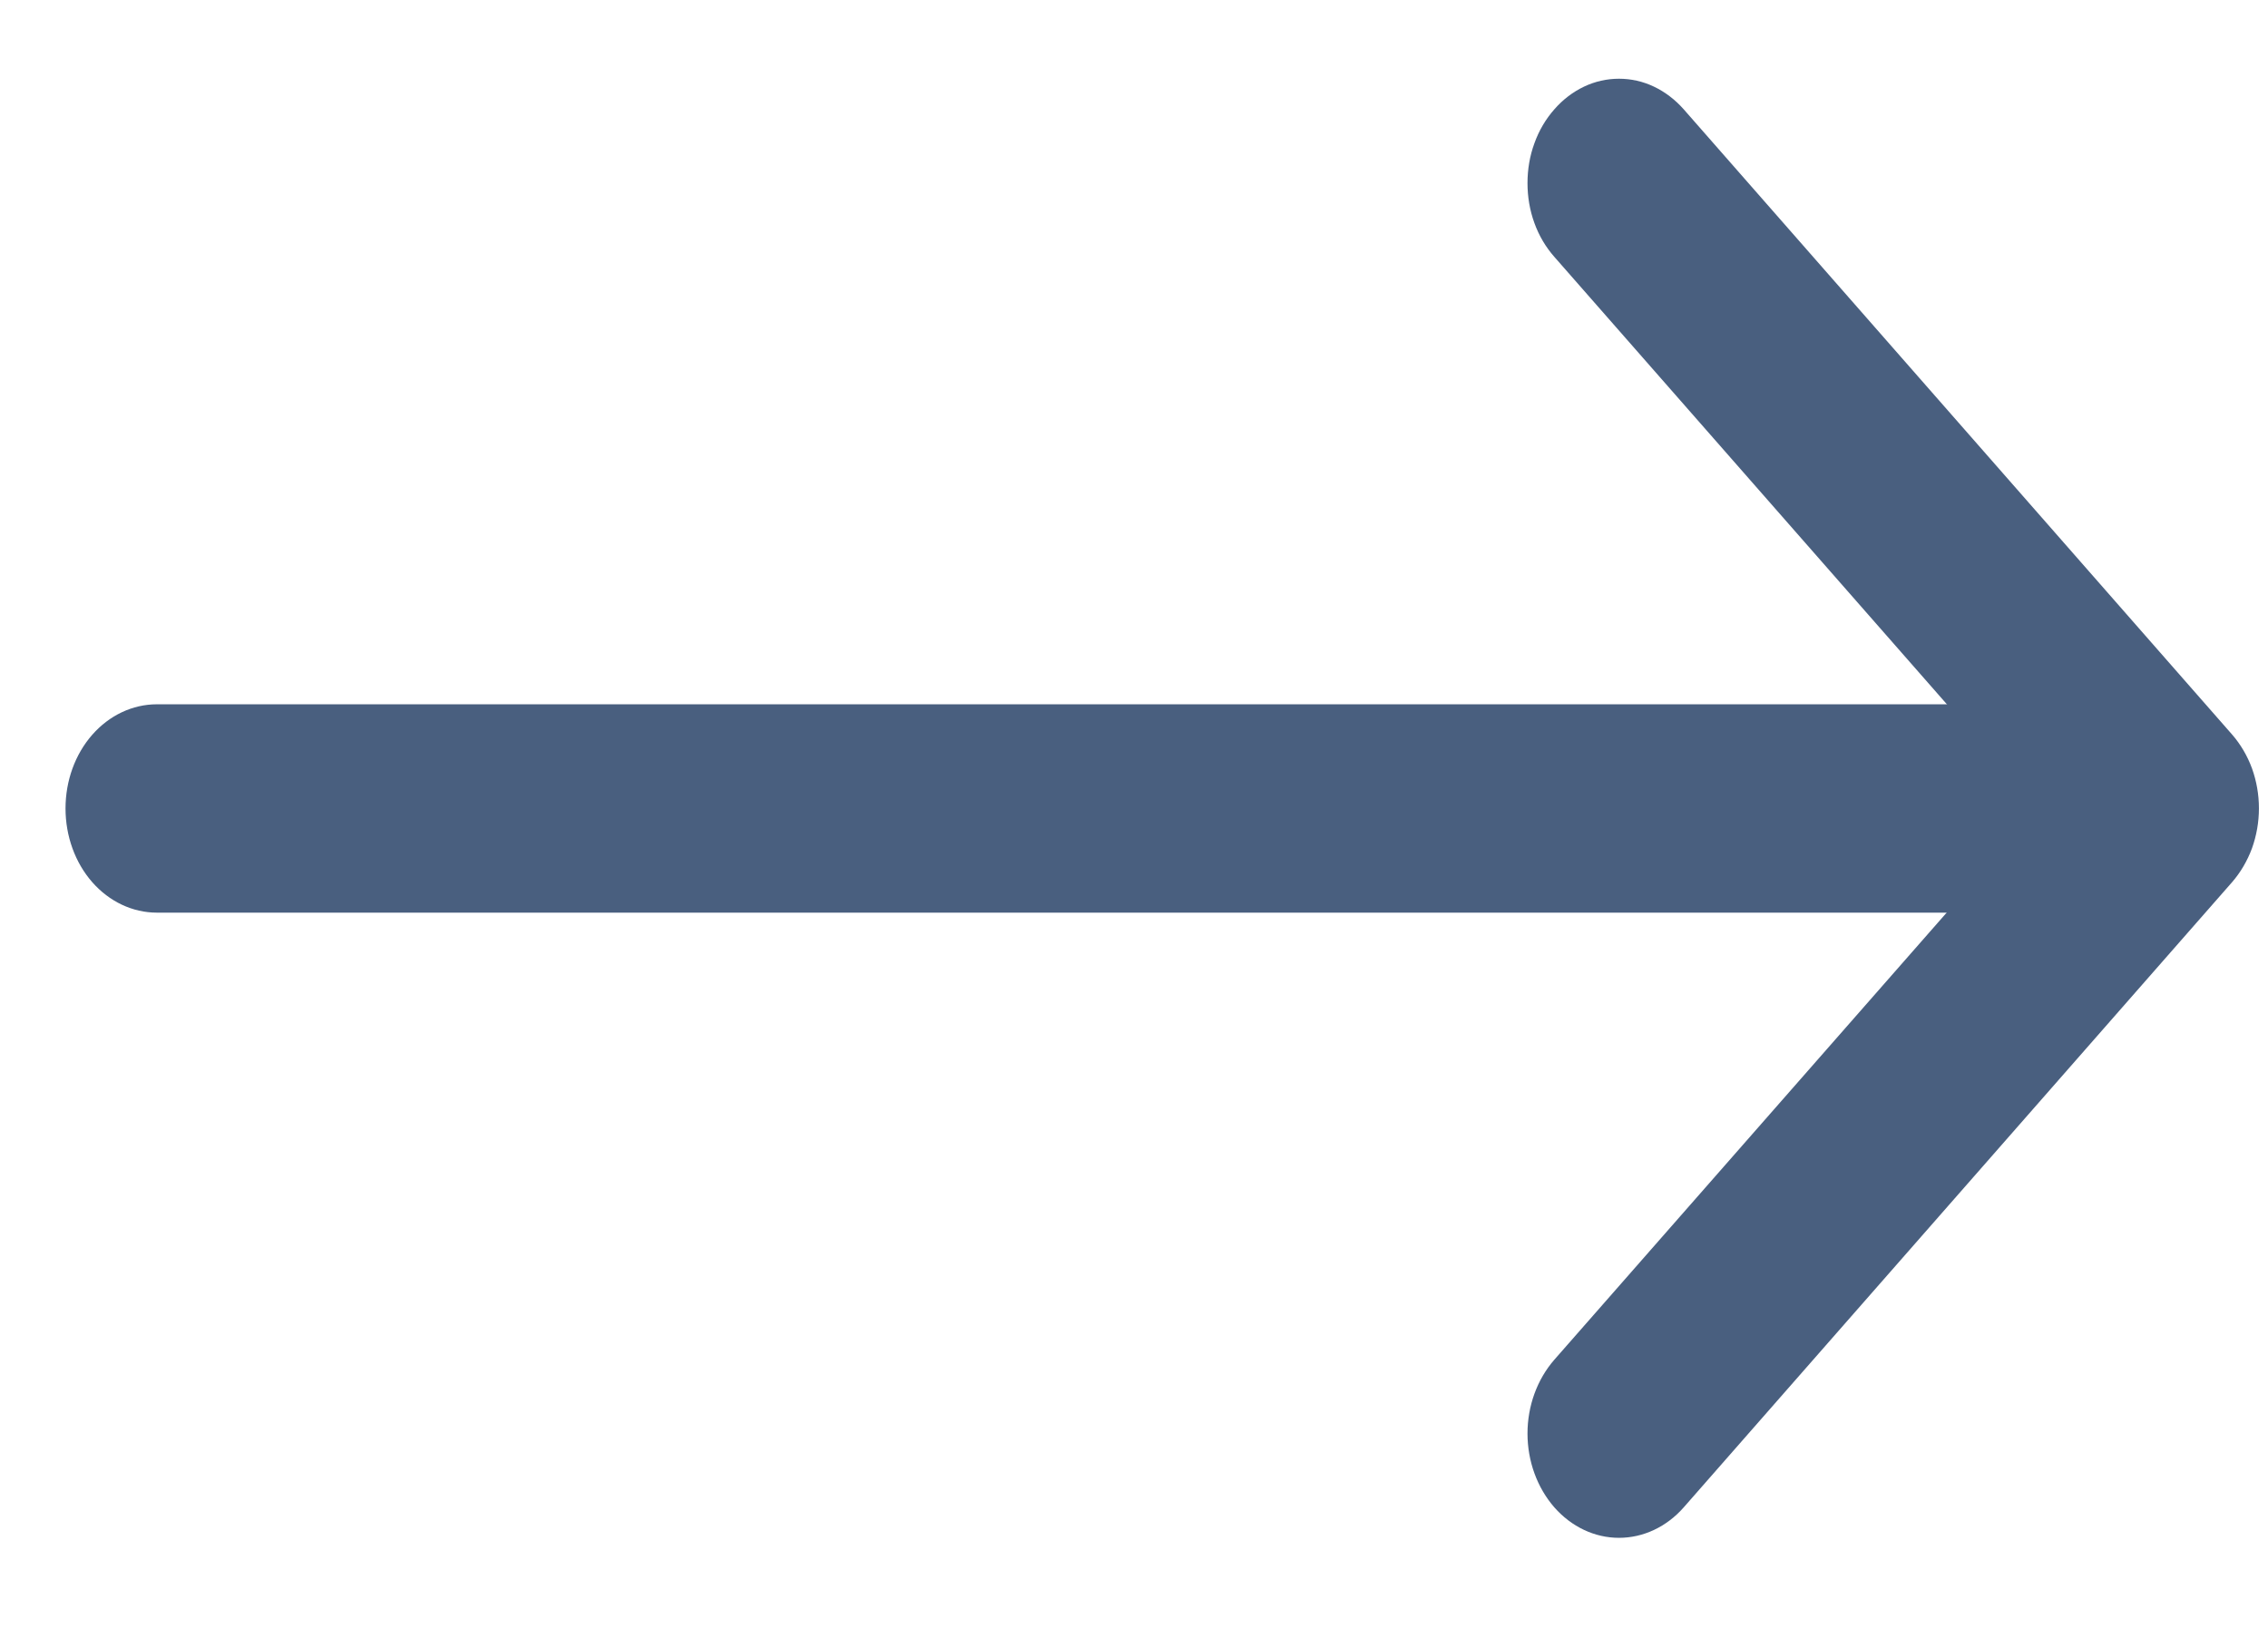 <svg width="18" height="13" viewBox="0 0 18 13" fill="none" xmlns="http://www.w3.org/2000/svg">
<path fill-rule="evenodd" clip-rule="evenodd" d="M12.336 0.868C12.403 0.791 12.483 0.73 12.571 0.688C12.659 0.646 12.754 0.625 12.849 0.625C12.945 0.625 13.039 0.646 13.127 0.688C13.215 0.73 13.295 0.791 13.363 0.868L17.715 5.831C17.782 5.908 17.836 5.999 17.873 6.1C17.909 6.2 17.928 6.308 17.928 6.417C17.928 6.526 17.909 6.633 17.873 6.734C17.836 6.834 17.782 6.926 17.715 7.003L13.363 11.966C13.227 12.121 13.042 12.208 12.849 12.208C12.657 12.208 12.472 12.121 12.336 11.966C12.2 11.81 12.123 11.6 12.123 11.38C12.123 11.16 12.2 10.95 12.336 10.794L16.176 6.417L12.336 2.039C12.268 1.962 12.214 1.871 12.178 1.771C12.141 1.67 12.123 1.562 12.123 1.454C12.123 1.345 12.141 1.237 12.178 1.137C12.214 1.036 12.268 0.945 12.336 0.868Z" fill="#495F7F"/>
<path fill-rule="evenodd" clip-rule="evenodd" d="M0.52 6.418C0.52 6.198 0.596 5.988 0.732 5.833C0.868 5.678 1.053 5.591 1.245 5.591H16.478C16.67 5.591 16.855 5.678 16.991 5.833C17.127 5.988 17.203 6.198 17.203 6.418C17.203 6.637 17.127 6.848 16.991 7.003C16.855 7.158 16.67 7.245 16.478 7.245H1.245C1.053 7.245 0.868 7.158 0.732 7.003C0.596 6.848 0.52 6.637 0.52 6.418Z" fill="#495F7F"/>
</svg>
